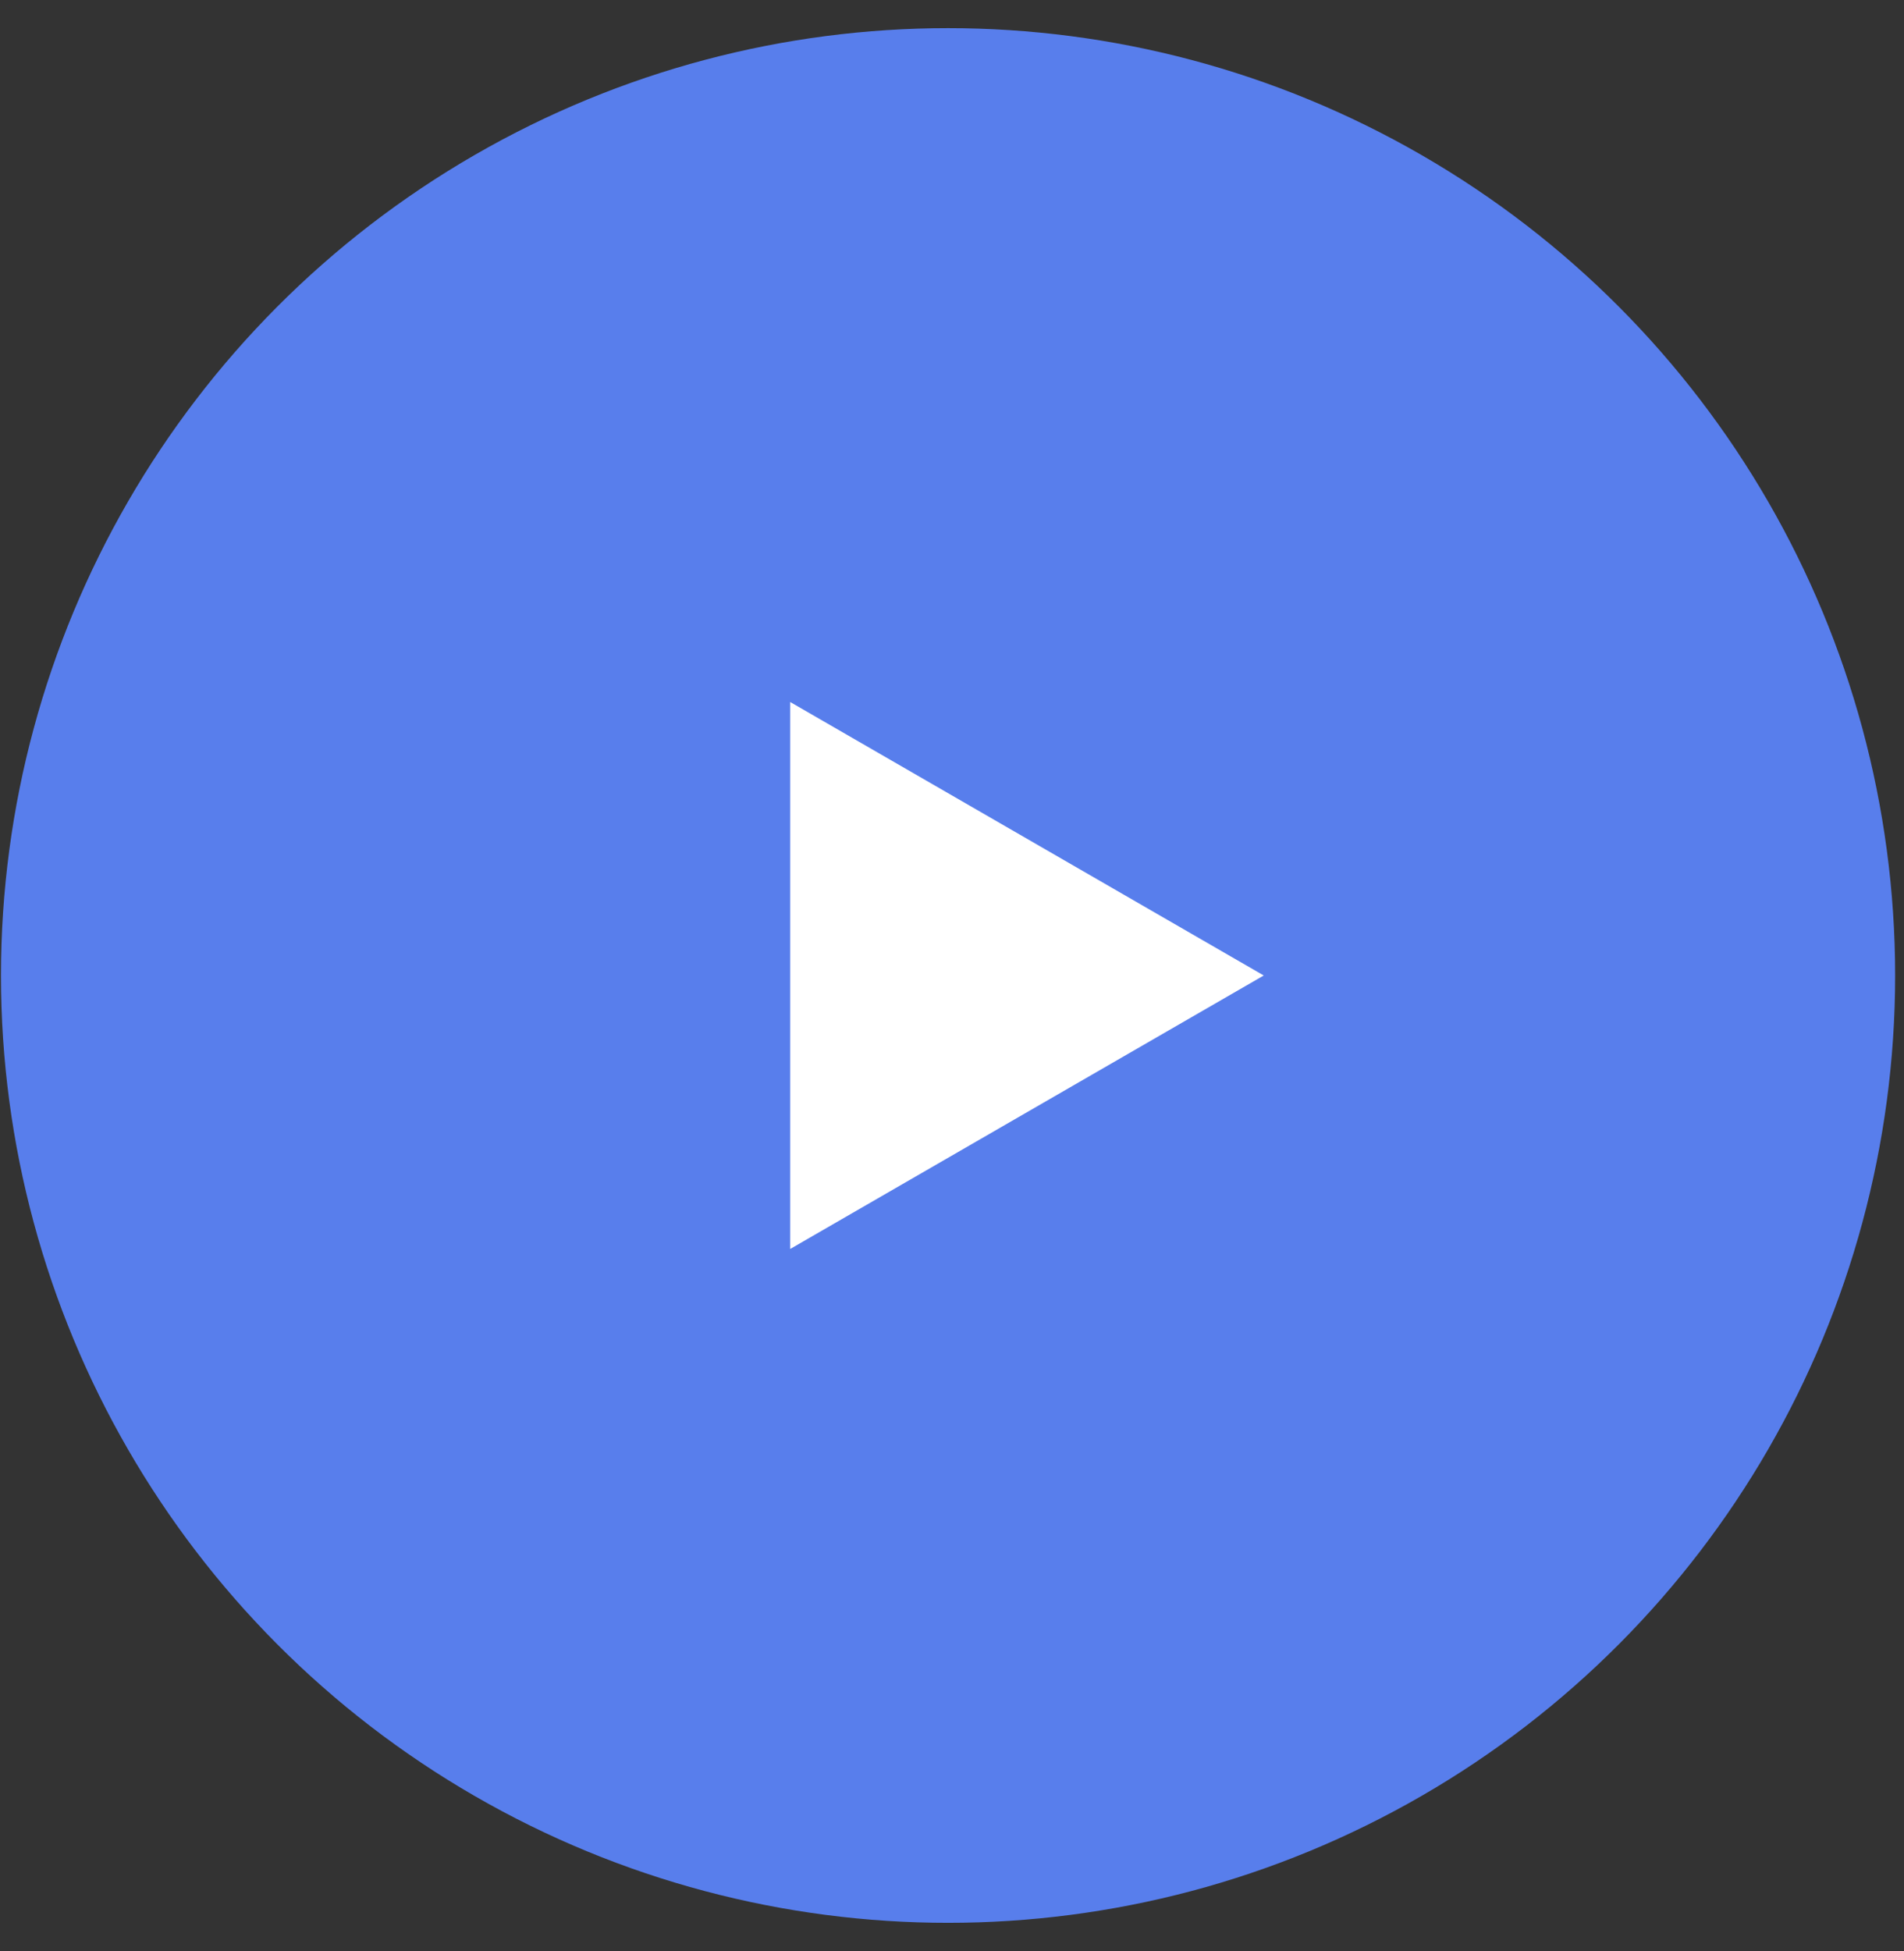 <svg width="41" height="42" viewBox="0 0 41 42" fill="none" xmlns="http://www.w3.org/2000/svg">
<rect x="0" y="0" width="41" height="42" fill="#333333" stroke="none"/>
<circle cx="20.415" cy="21" r="20.394" fill="#587EEC"/>
<path d="M27.213 21L17.016 26.887L17.016 15.113L27.213 21Z" fill="white"/>
</svg>
